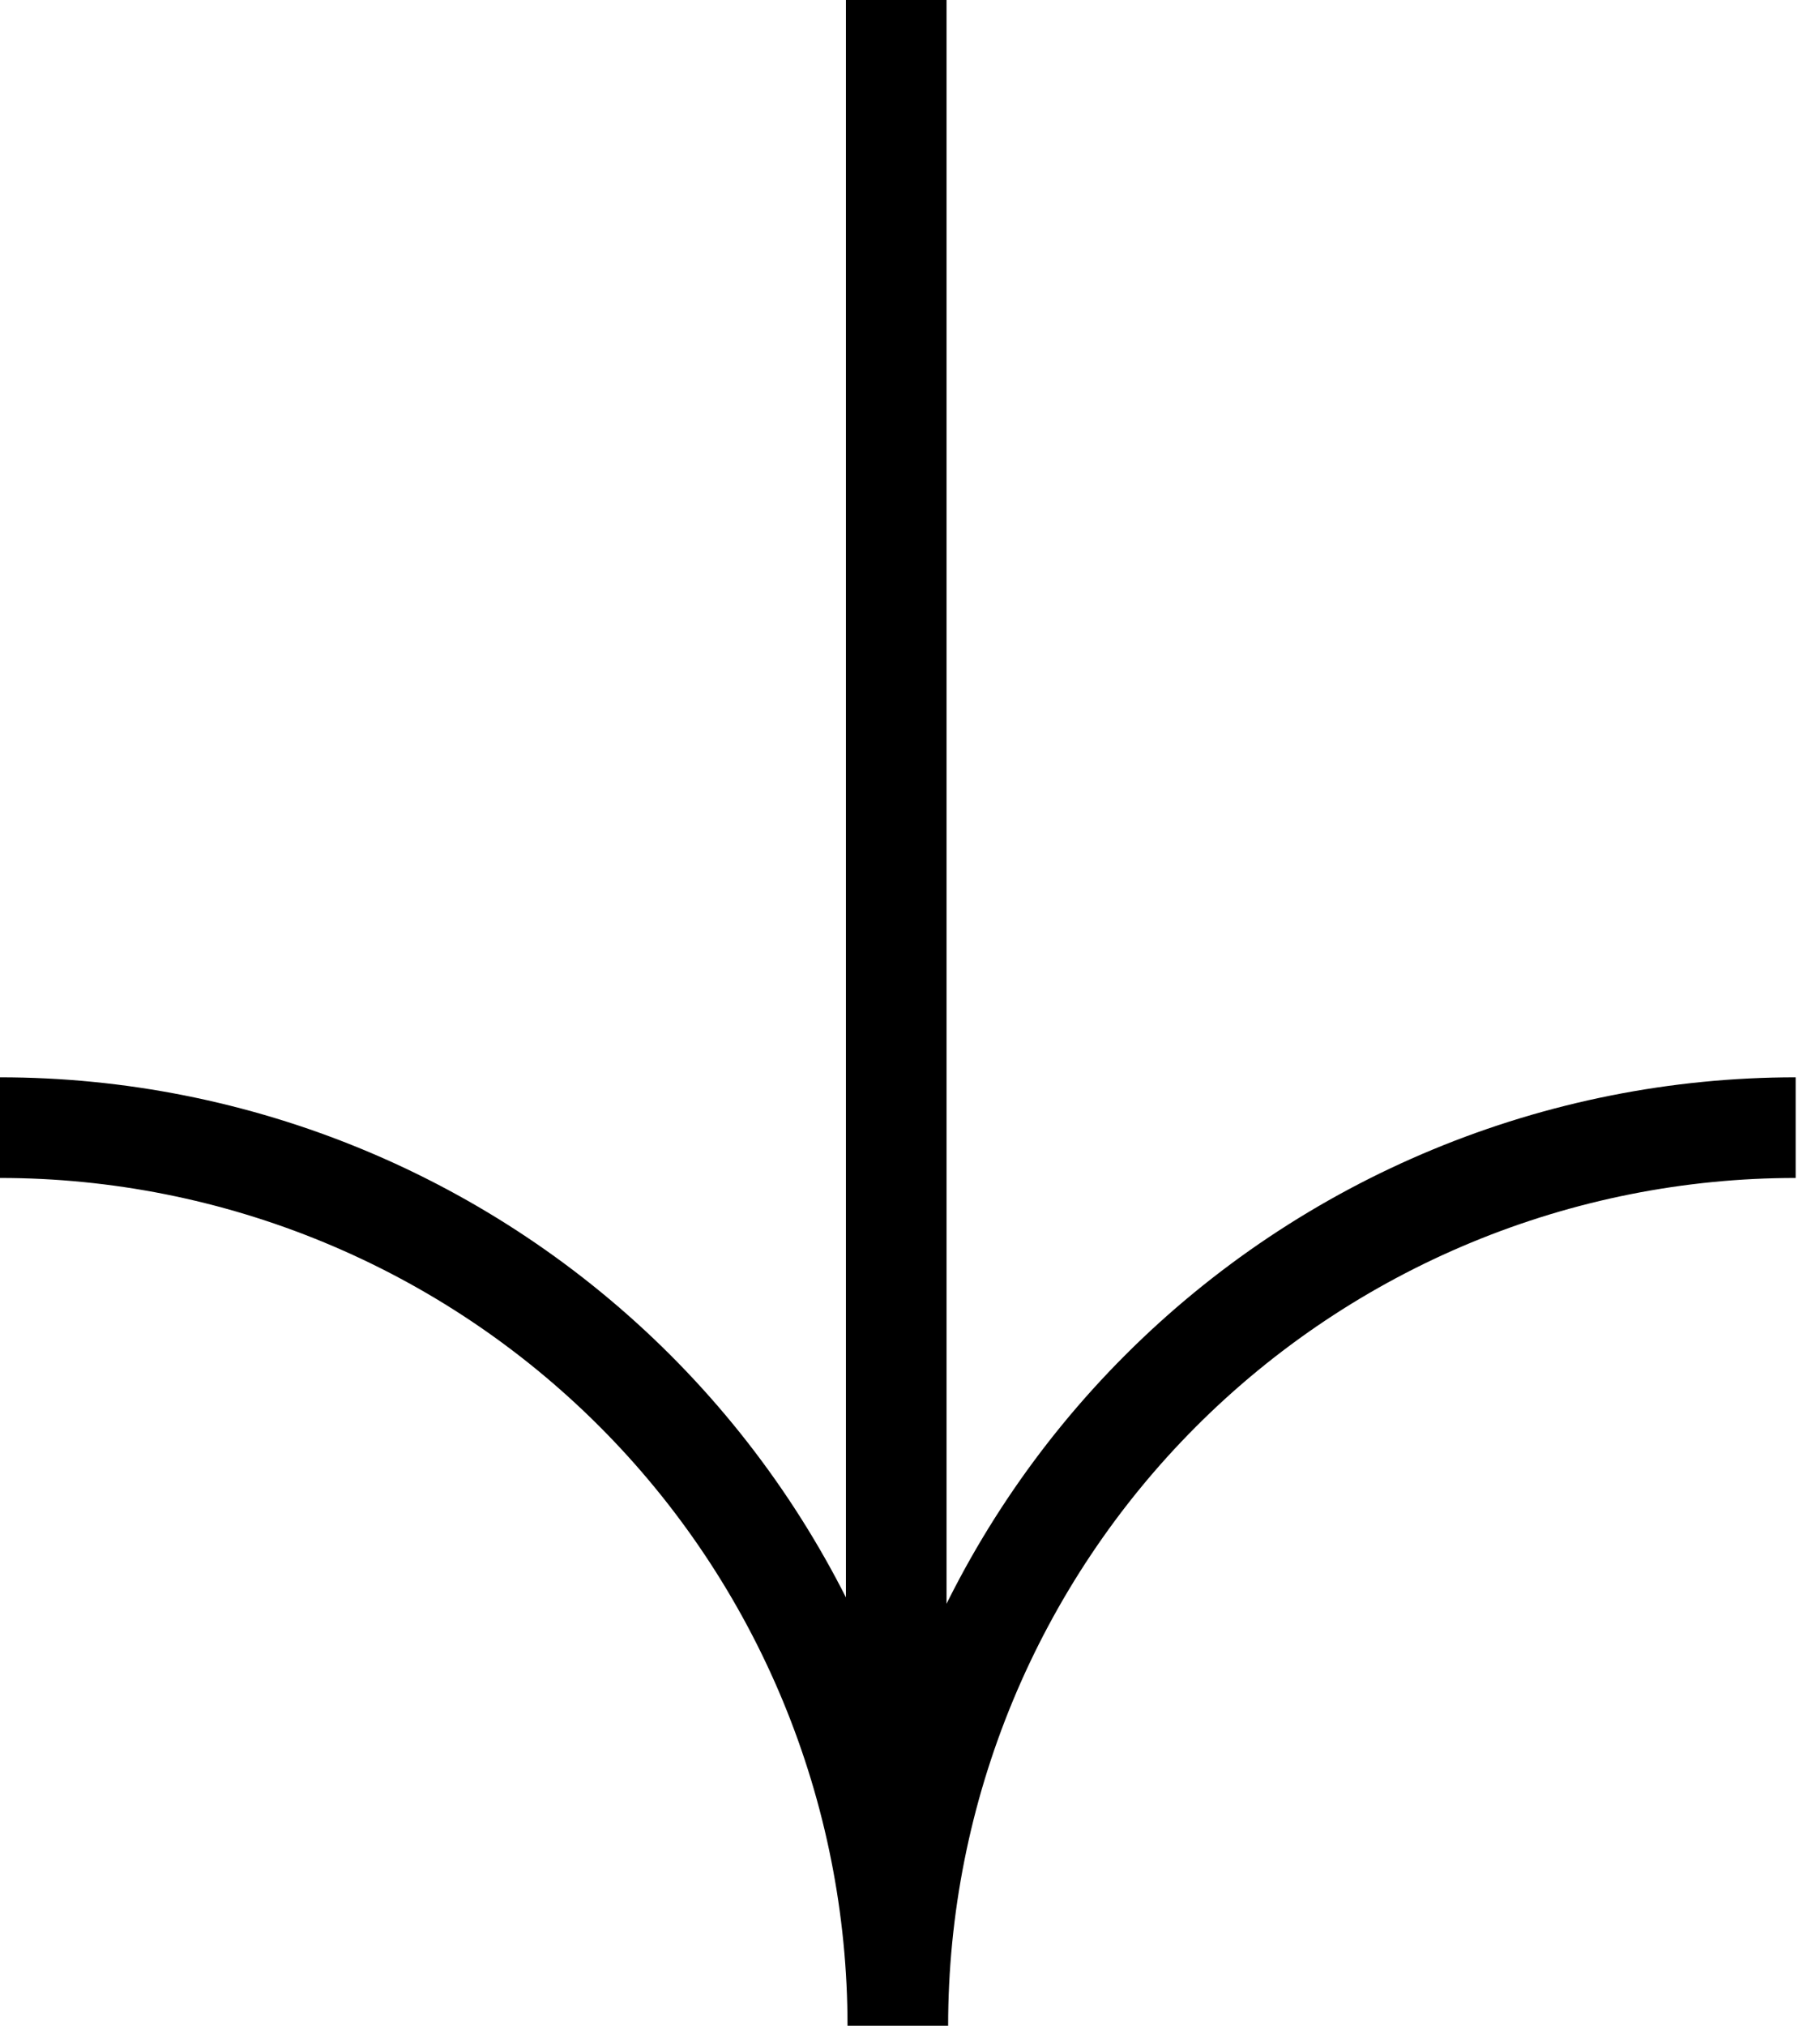 <svg width="71" height="79" viewBox="0 0 71 79" fill="none" xmlns="http://www.w3.org/2000/svg">
<path d="M70.05 43.975C65.451 43.975 60.896 44.881 56.647 46.641C52.397 48.401 48.536 50.981 45.284 54.233C42.031 57.486 39.452 61.347 37.691 65.596C35.931 69.846 35.025 74.4 35.025 79C35.025 74.4 34.119 69.846 32.359 65.596C30.599 61.347 28.019 57.486 24.767 54.233C21.514 50.981 17.653 48.401 13.403 46.641C9.154 44.881 4.6 43.975 0 43.975M34.963 0L34.963 74" stroke="black" stroke-width="3.925"/>
</svg>
